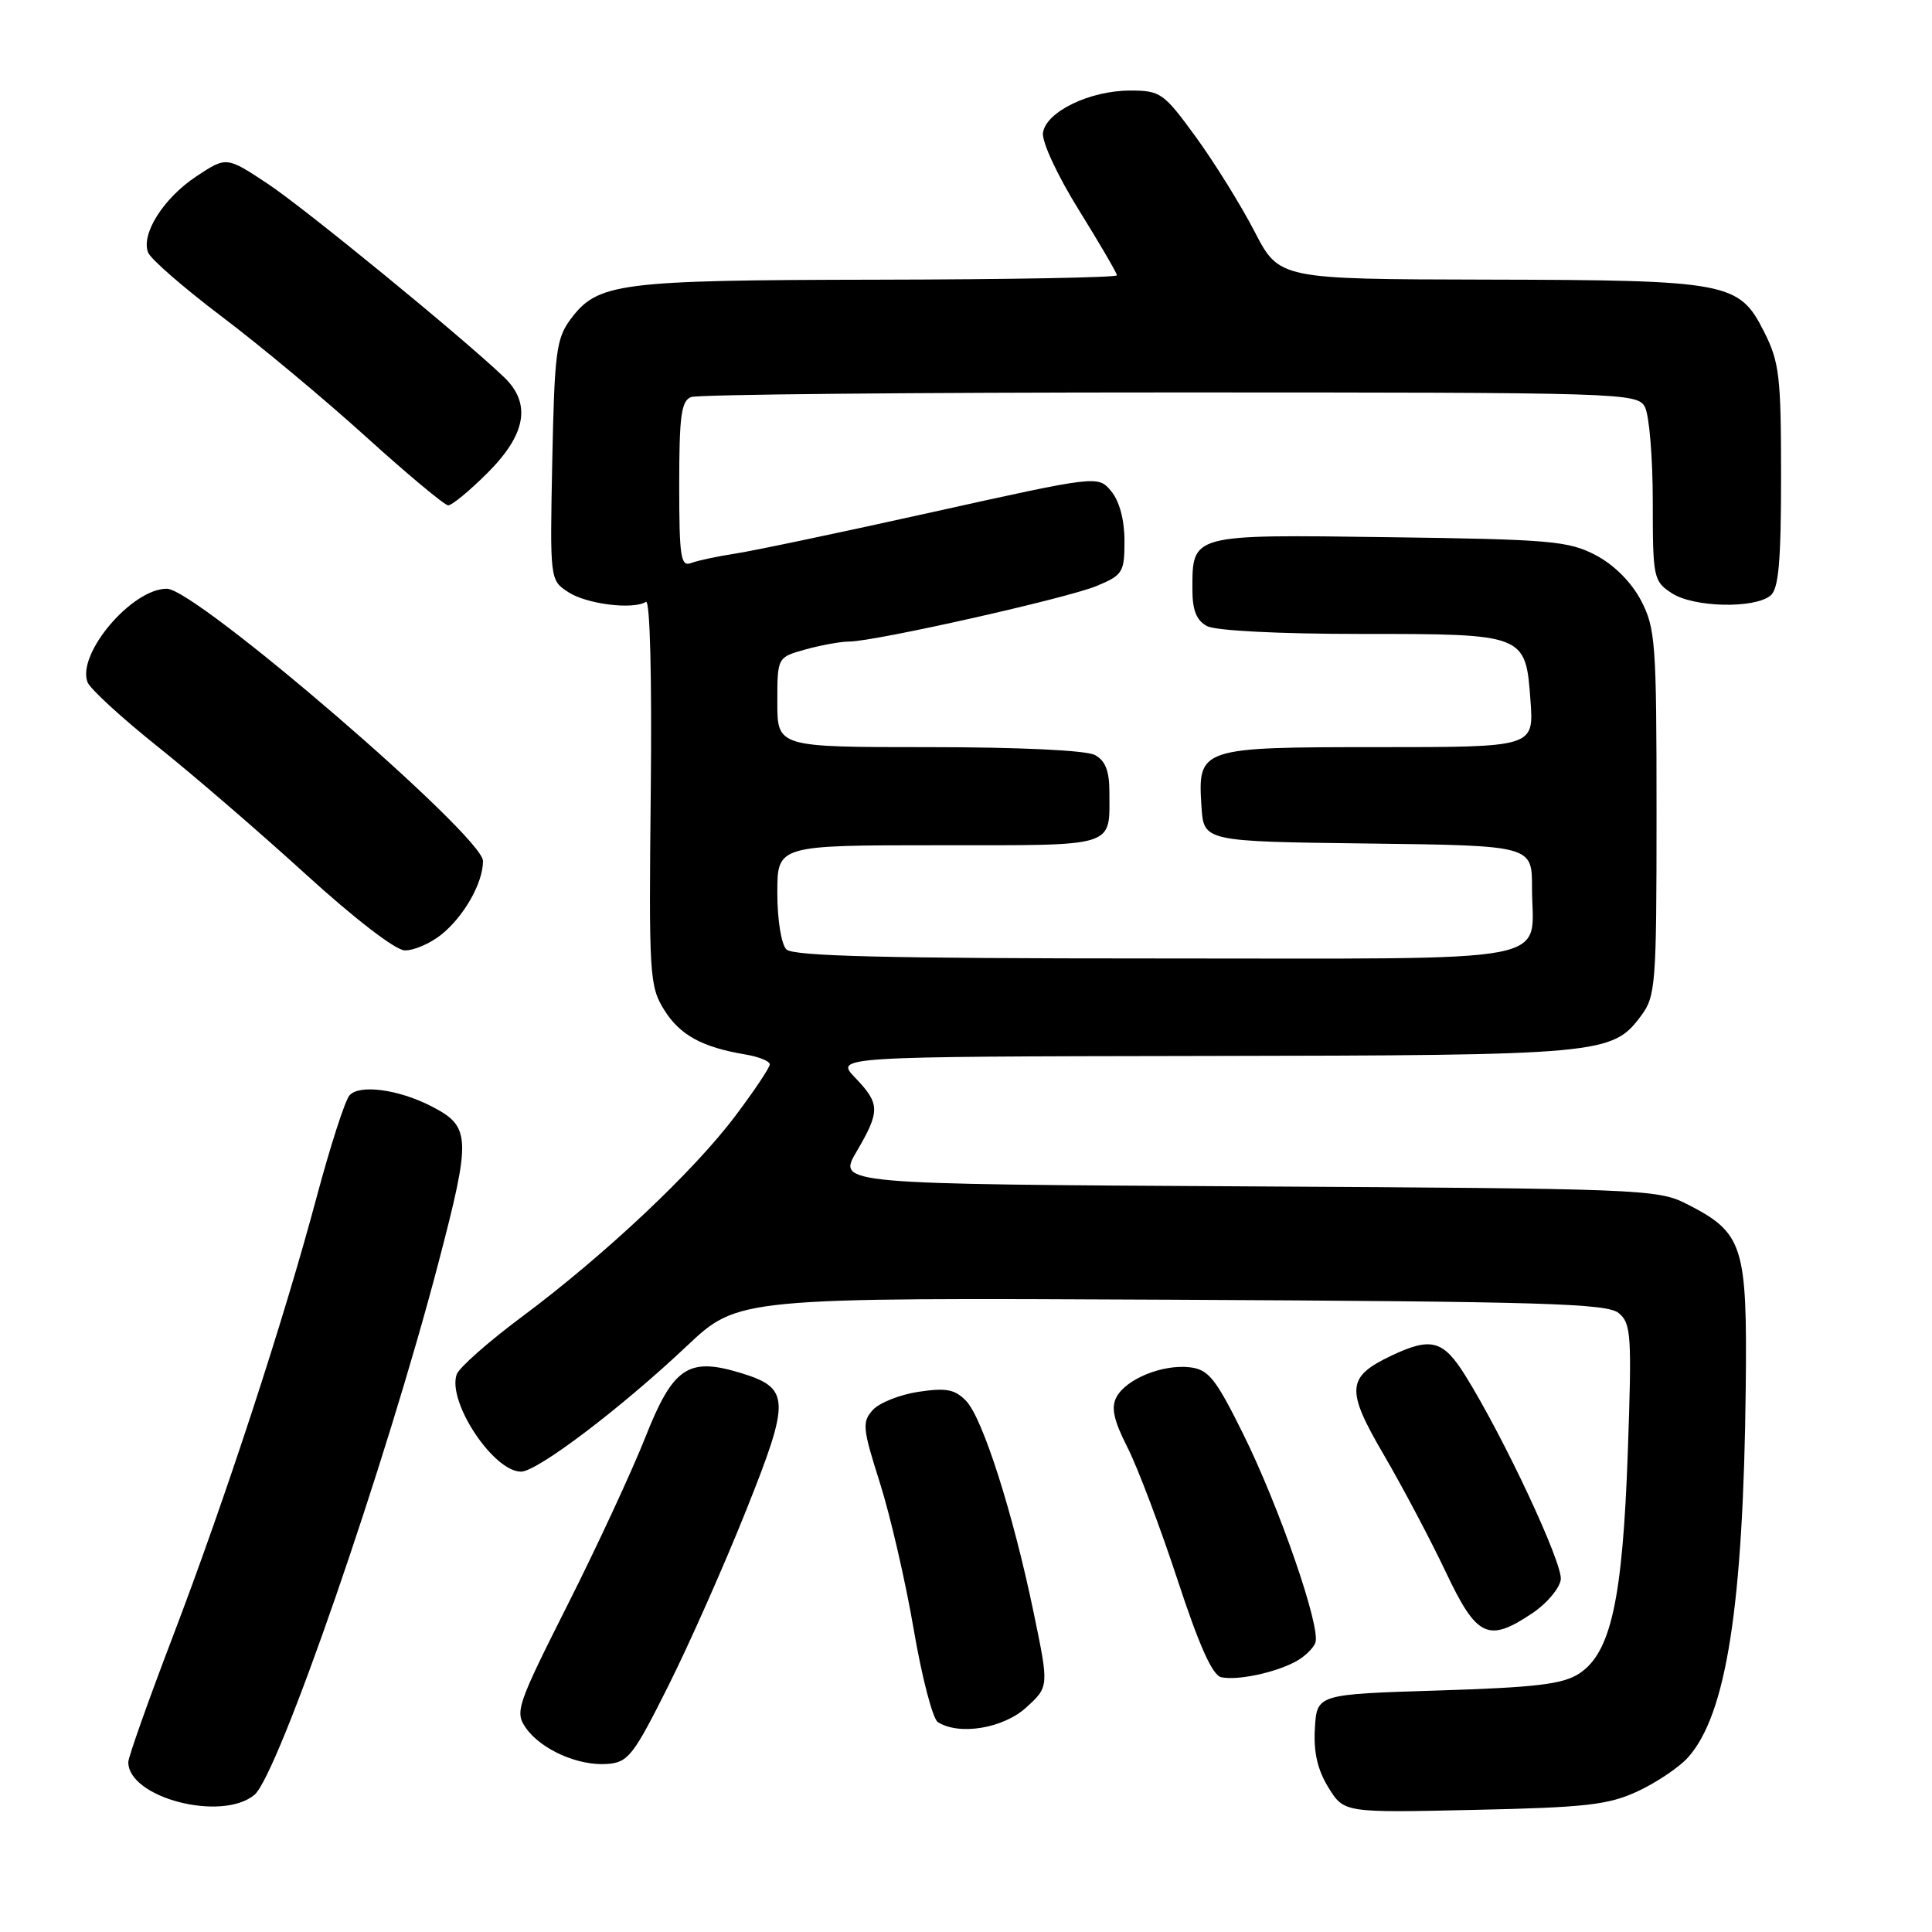<?xml version="1.0" encoding="UTF-8" standalone="no"?>
<!DOCTYPE svg PUBLIC "-//W3C//DTD SVG 1.1//EN" "http://www.w3.org/Graphics/SVG/1.1/DTD/svg11.dtd" >
<svg xmlns="http://www.w3.org/2000/svg" xmlns:xlink="http://www.w3.org/1999/xlink" version="1.1" viewBox="0 0 256 256">
 <g >
 <path fill="currentColor"
d=" M 33.71 237.83 C 36.87 235.20 51.14 193.94 58.11 167.27 C 62.45 150.66 62.39 149.29 57.19 146.60 C 52.80 144.33 47.54 143.64 46.29 145.17 C 45.69 145.90 43.76 151.90 41.99 158.50 C 37.55 175.13 29.85 198.63 22.88 216.90 C 19.65 225.36 17.00 232.83 17.00 233.49 C 17.00 238.22 29.36 241.43 33.71 237.83 Z  M 217.00 237.36 C 219.47 236.21 222.47 234.20 223.65 232.89 C 228.75 227.23 231.00 212.82 231.32 183.84 C 231.52 164.93 231.01 163.35 223.44 159.50 C 219.67 157.58 217.20 157.49 165.24 157.20 C 110.97 156.90 110.97 156.90 113.49 152.61 C 116.64 147.23 116.63 146.26 113.31 142.80 C 110.63 140.00 110.63 140.00 159.56 139.92 C 212.32 139.84 213.63 139.72 217.44 134.61 C 219.39 132.01 219.50 130.51 219.50 107.68 C 219.50 85.19 219.36 83.23 217.44 79.56 C 216.15 77.12 213.88 74.85 211.44 73.56 C 207.84 71.68 205.45 71.47 184.04 71.18 C 157.67 70.82 158.00 70.74 158.00 78.16 C 158.00 80.86 158.55 82.22 159.93 82.96 C 161.07 83.57 169.49 84.00 180.24 84.00 C 202.18 84.00 202.15 83.99 202.80 92.87 C 203.24 99.00 203.24 99.00 182.69 99.00 C 158.93 99.00 158.70 99.08 159.20 106.87 C 159.50 111.50 159.50 111.50 181.25 111.77 C 203.00 112.04 203.00 112.04 203.00 117.59 C 203.00 127.89 207.71 127.00 153.16 127.00 C 117.35 127.00 105.10 126.70 104.20 125.80 C 103.52 125.12 103.00 121.87 103.00 118.30 C 103.00 112.00 103.00 112.00 124.39 112.00 C 148.18 112.00 147.00 112.37 147.00 104.95 C 147.00 102.14 146.47 100.79 145.07 100.04 C 143.92 99.42 134.99 99.00 123.07 99.00 C 103.00 99.00 103.00 99.00 103.00 93.05 C 103.00 87.09 103.00 87.09 106.75 86.05 C 108.81 85.48 111.41 85.01 112.51 85.01 C 115.92 85.00 141.41 79.27 145.32 77.64 C 148.78 76.20 149.00 75.83 149.00 71.66 C 149.00 68.91 148.34 66.42 147.25 65.10 C 145.50 62.99 145.50 62.99 123.50 67.87 C 111.40 70.56 99.63 73.03 97.34 73.37 C 95.05 73.72 92.46 74.27 91.59 74.60 C 90.20 75.14 90.00 73.85 90.00 64.21 C 90.00 55.11 90.27 53.11 91.58 52.61 C 92.45 52.27 121.01 52.00 155.05 52.00 C 215.21 52.00 216.96 52.05 217.96 53.93 C 218.53 55.00 219.00 60.61 219.00 66.41 C 219.00 76.57 219.09 77.01 221.52 78.60 C 224.40 80.49 232.47 80.68 234.61 78.91 C 235.68 78.02 236.00 74.41 236.00 63.09 C 236.00 49.87 235.78 47.98 233.75 43.96 C 230.43 37.38 229.05 37.12 197.00 37.05 C 169.50 36.99 169.50 36.99 166.23 30.67 C 164.43 27.19 160.94 21.57 158.47 18.17 C 154.18 12.29 153.78 12.00 149.74 12.00 C 144.40 12.00 138.60 14.81 138.20 17.59 C 138.03 18.77 140.10 23.23 142.95 27.82 C 145.73 32.30 148.00 36.20 148.00 36.48 C 148.00 36.77 133.71 37.03 116.25 37.06 C 81.89 37.12 79.20 37.47 75.59 42.32 C 73.71 44.85 73.47 46.75 73.18 61.00 C 72.86 76.86 72.87 76.87 75.30 78.46 C 77.72 80.05 83.87 80.82 85.59 79.75 C 86.13 79.42 86.39 89.67 86.23 104.84 C 85.97 129.11 86.06 130.68 87.98 133.77 C 90.05 137.13 93.01 138.76 98.75 139.72 C 100.54 140.02 102.00 140.61 102.00 141.03 C 102.00 141.46 99.95 144.53 97.43 147.87 C 91.93 155.20 80.09 166.34 69.13 174.50 C 64.70 177.80 60.82 181.23 60.51 182.12 C 59.25 185.74 65.37 195.00 69.04 195.00 C 71.18 195.00 82.26 186.61 90.99 178.37 C 97.81 171.94 97.81 171.94 155.25 172.22 C 204.46 172.46 212.95 172.71 214.49 173.99 C 216.14 175.36 216.24 176.91 215.69 192.49 C 215.00 211.97 213.45 219.00 209.26 221.75 C 207.10 223.17 203.55 223.59 190.55 224.00 C 174.50 224.50 174.50 224.50 174.23 229.00 C 174.04 232.17 174.57 234.49 176.02 236.85 C 178.09 240.20 178.09 240.20 195.29 239.82 C 210.13 239.50 213.12 239.16 217.00 237.36 Z  M 88.56 223.38 C 91.35 217.81 95.98 207.36 98.86 200.15 C 104.80 185.29 104.73 183.90 97.93 181.86 C 91.16 179.83 89.15 181.23 85.49 190.50 C 83.75 194.90 79.14 204.85 75.23 212.61 C 68.48 226.02 68.20 226.84 69.69 228.97 C 71.70 231.84 76.67 234.03 80.50 233.73 C 83.24 233.52 83.94 232.61 88.56 223.38 Z  M 135.98 226.25 C 139.00 223.50 139.00 223.50 136.97 213.71 C 134.23 200.49 130.22 187.91 128.01 185.62 C 126.53 184.09 125.36 183.87 121.71 184.42 C 119.25 184.79 116.52 185.87 115.65 186.83 C 114.21 188.42 114.29 189.25 116.59 196.48 C 117.97 200.84 119.99 209.57 121.07 215.90 C 122.15 222.23 123.59 227.76 124.27 228.19 C 127.11 229.99 132.94 229.02 135.98 226.25 Z  M 171.66 220.18 C 172.82 219.56 174.00 218.44 174.29 217.68 C 175.06 215.67 169.47 199.53 164.65 189.85 C 161.05 182.60 160.12 181.46 157.64 181.17 C 154.03 180.76 149.22 182.72 147.94 185.12 C 147.20 186.50 147.56 188.18 149.41 191.82 C 150.76 194.49 153.73 202.35 156.01 209.28 C 158.89 218.06 160.65 221.99 161.82 222.24 C 163.94 222.70 168.90 221.66 171.66 220.18 Z  M 203.10 213.72 C 204.97 212.46 206.64 210.48 206.81 209.31 C 207.11 207.22 199.29 190.50 194.15 182.25 C 191.23 177.57 189.62 177.14 184.37 179.63 C 178.41 182.46 178.29 184.11 183.38 192.80 C 185.85 197.04 189.53 203.99 191.55 208.25 C 195.69 217.00 197.18 217.70 203.10 213.72 Z  M 58.39 123.91 C 61.43 121.52 64.00 117.02 64.00 114.09 C 64.00 110.77 26.00 78.04 22.12 78.01 C 17.49 77.98 10.15 86.63 11.60 90.40 C 11.94 91.28 16.10 95.10 20.86 98.90 C 25.61 102.69 34.45 110.32 40.50 115.83 C 46.87 121.64 52.39 125.90 53.62 125.93 C 54.78 125.97 56.92 125.06 58.39 123.91 Z  M 64.63 62.63 C 69.74 57.52 70.43 53.43 66.75 49.94 C 61.05 44.51 40.41 27.63 35.49 24.36 C 30.01 20.73 30.01 20.73 26.03 23.36 C 21.68 26.24 18.67 30.98 19.62 33.45 C 19.95 34.32 24.34 38.13 29.36 41.93 C 34.39 45.72 43.00 52.90 48.50 57.88 C 54.00 62.86 58.90 66.94 59.38 66.96 C 59.87 66.98 62.23 65.03 64.63 62.63 Z "/>
</g>
</svg>